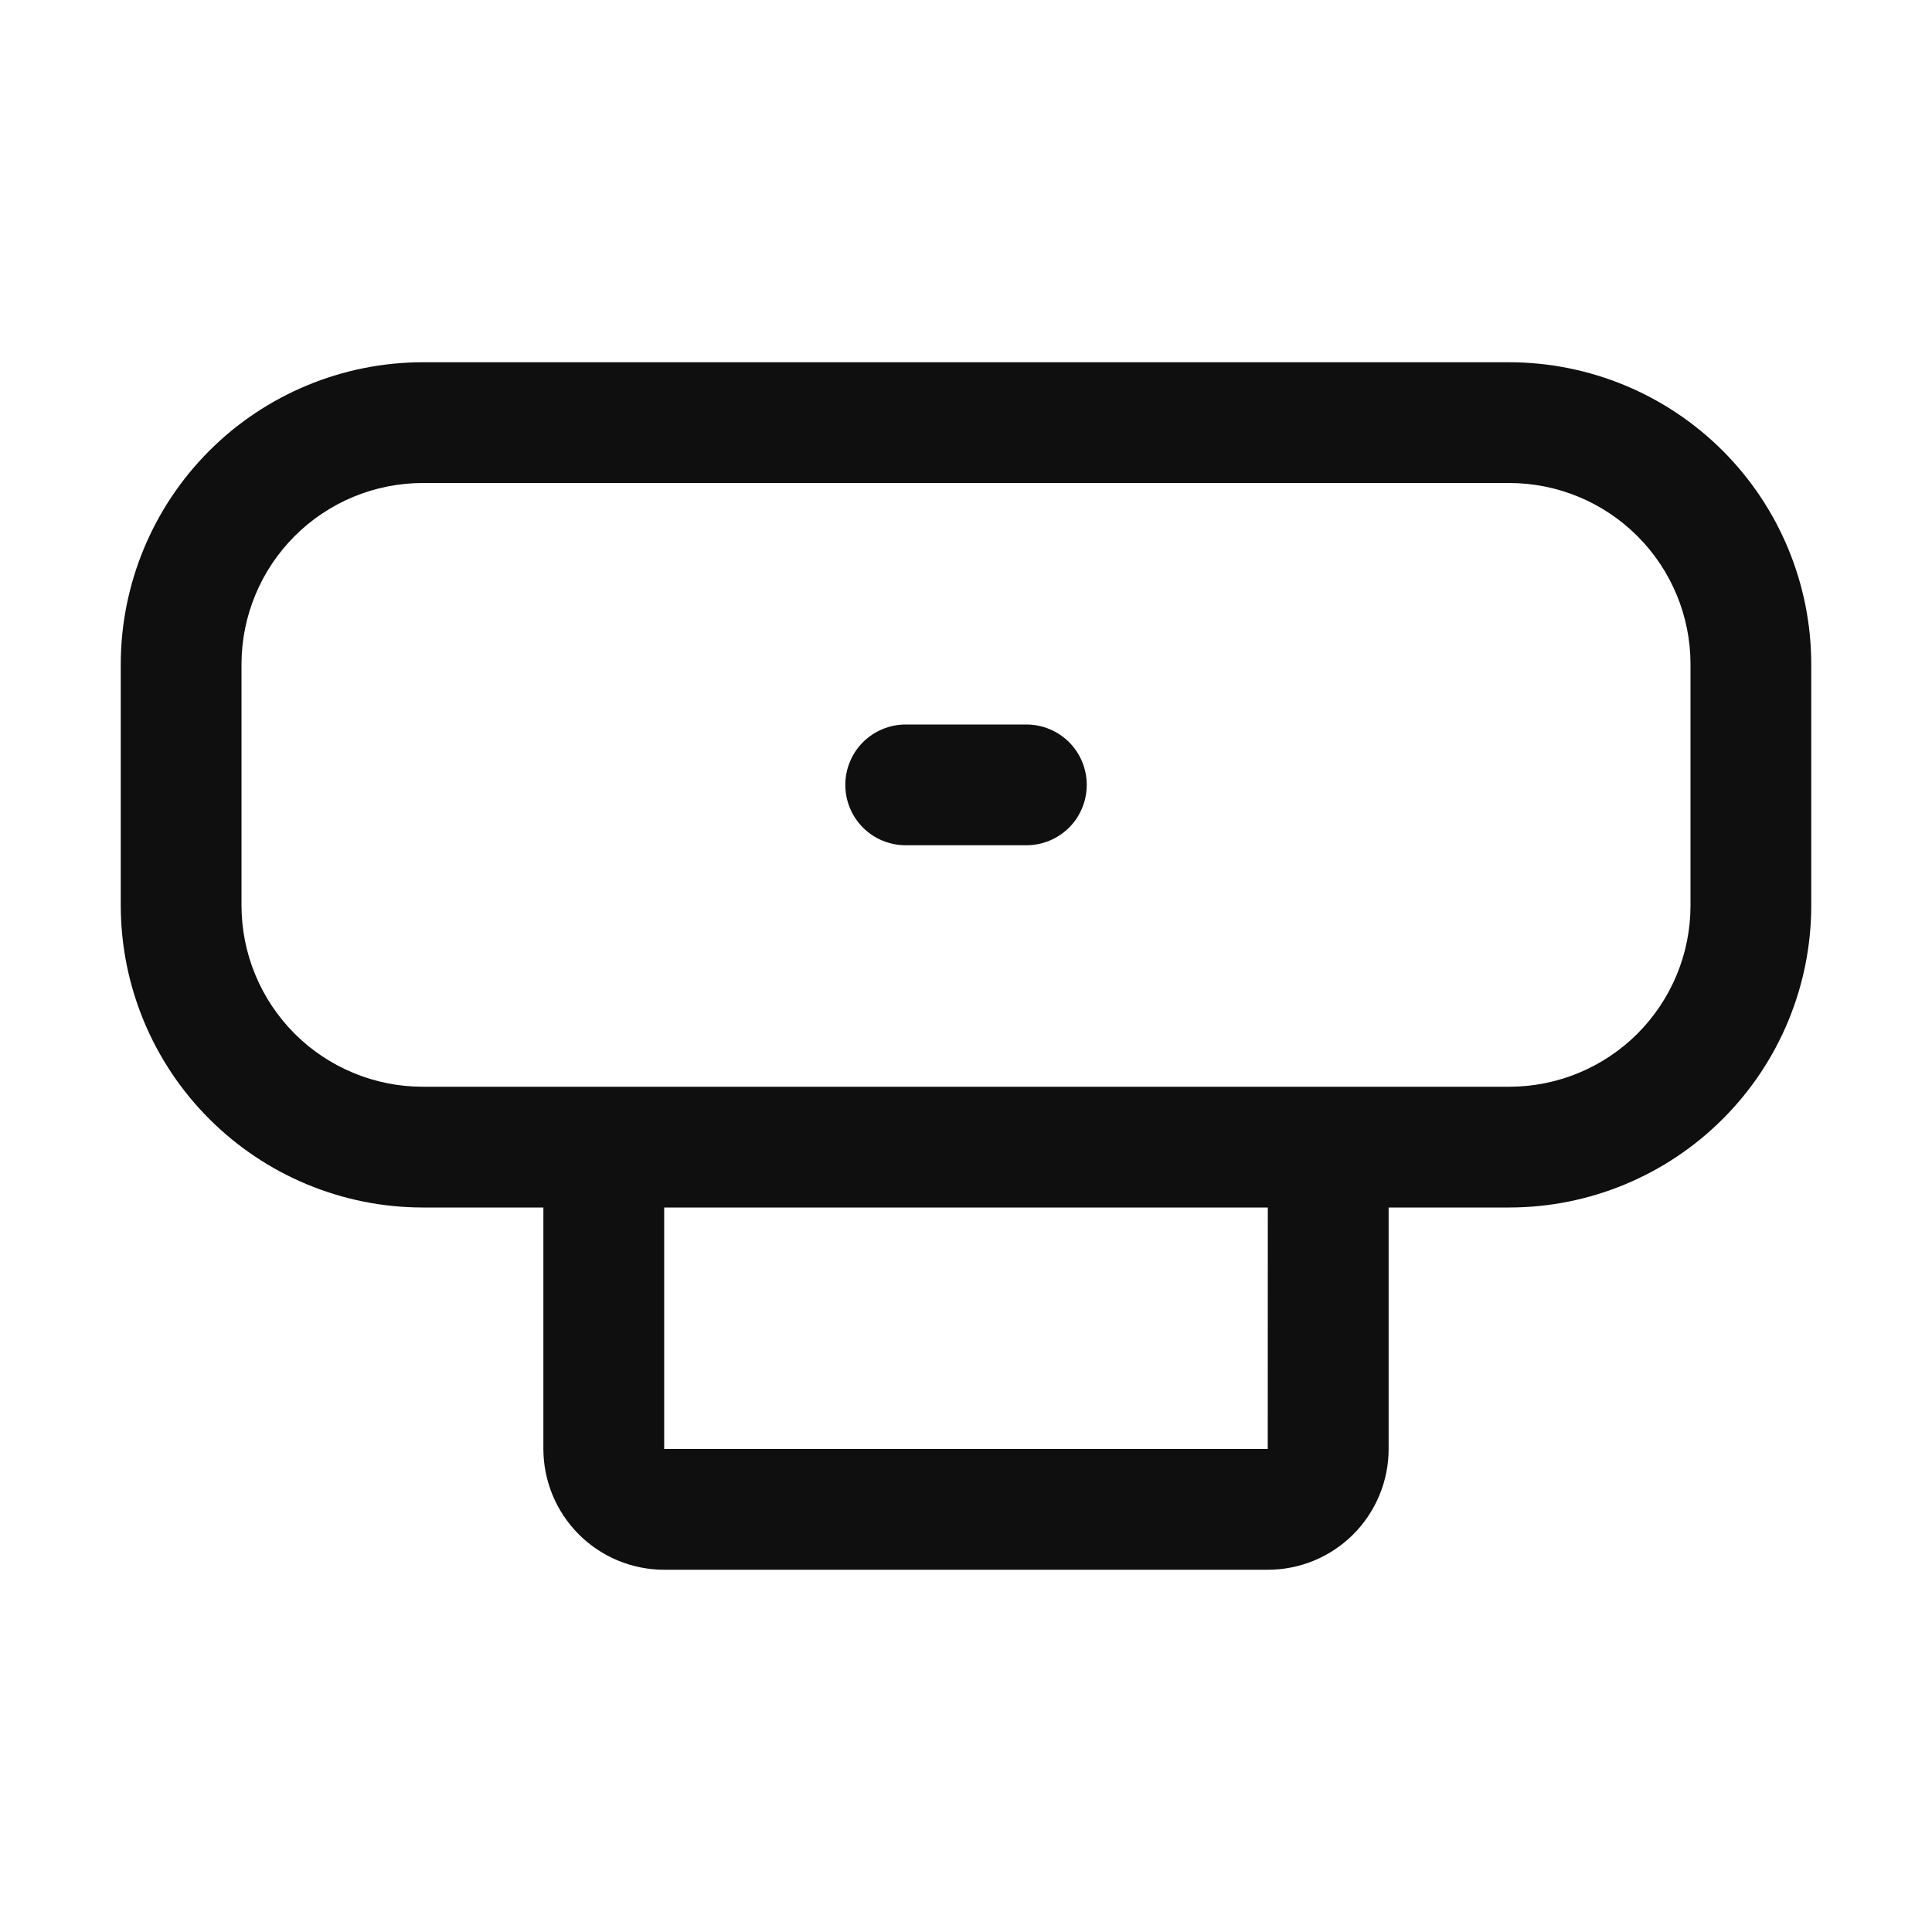 <svg width="32" height="32" viewBox="0 0 32 32" fill="none" xmlns="http://www.w3.org/2000/svg">
<path d="M25 6H7C5.675 6.002 4.404 6.529 3.467 7.466C2.529 8.404 2.002 9.675 2 11V15C2.002 16.326 2.529 17.597 3.467 18.534C4.404 19.471 5.675 19.999 7 20H9V24C9.001 24.53 9.212 25.039 9.587 25.414C9.962 25.789 10.47 26 11.001 26H21C21.531 26 22.039 25.789 22.414 25.414C22.789 25.039 23 24.53 23 24V20H25C26.326 19.999 27.597 19.471 28.534 18.534C29.472 17.597 29.999 16.326 30 15V11C29.999 9.675 29.472 8.404 28.534 7.466C27.597 6.529 26.326 6.002 25 6ZM20.998 24H11.001V20H20.999L20.998 24ZM28 15C28 15.796 27.683 16.558 27.121 17.121C26.558 17.683 25.796 17.999 25 18H7C6.205 17.999 5.443 17.683 4.88 17.121C4.318 16.558 4.001 15.796 4 15V11C4.001 10.205 4.318 9.442 4.88 8.88C5.443 8.317 6.205 8.001 7 8H25C25.796 8.001 26.558 8.317 27.121 8.88C27.683 9.442 28 10.205 28 11V15Z" fill="#0F0F0F"/>
<path d="M17 12H15.001C14.735 12 14.481 12.106 14.293 12.293C14.106 12.481 14.001 12.735 14.001 13C14.001 13.265 14.106 13.52 14.293 13.707C14.481 13.895 14.735 14 15.001 14H17C17.266 14 17.52 13.895 17.708 13.707C17.895 13.52 18 13.265 18 13C18 12.735 17.895 12.481 17.708 12.293C17.52 12.106 17.266 12 17 12Z" fill="#0F0F0F"/>
</svg>
